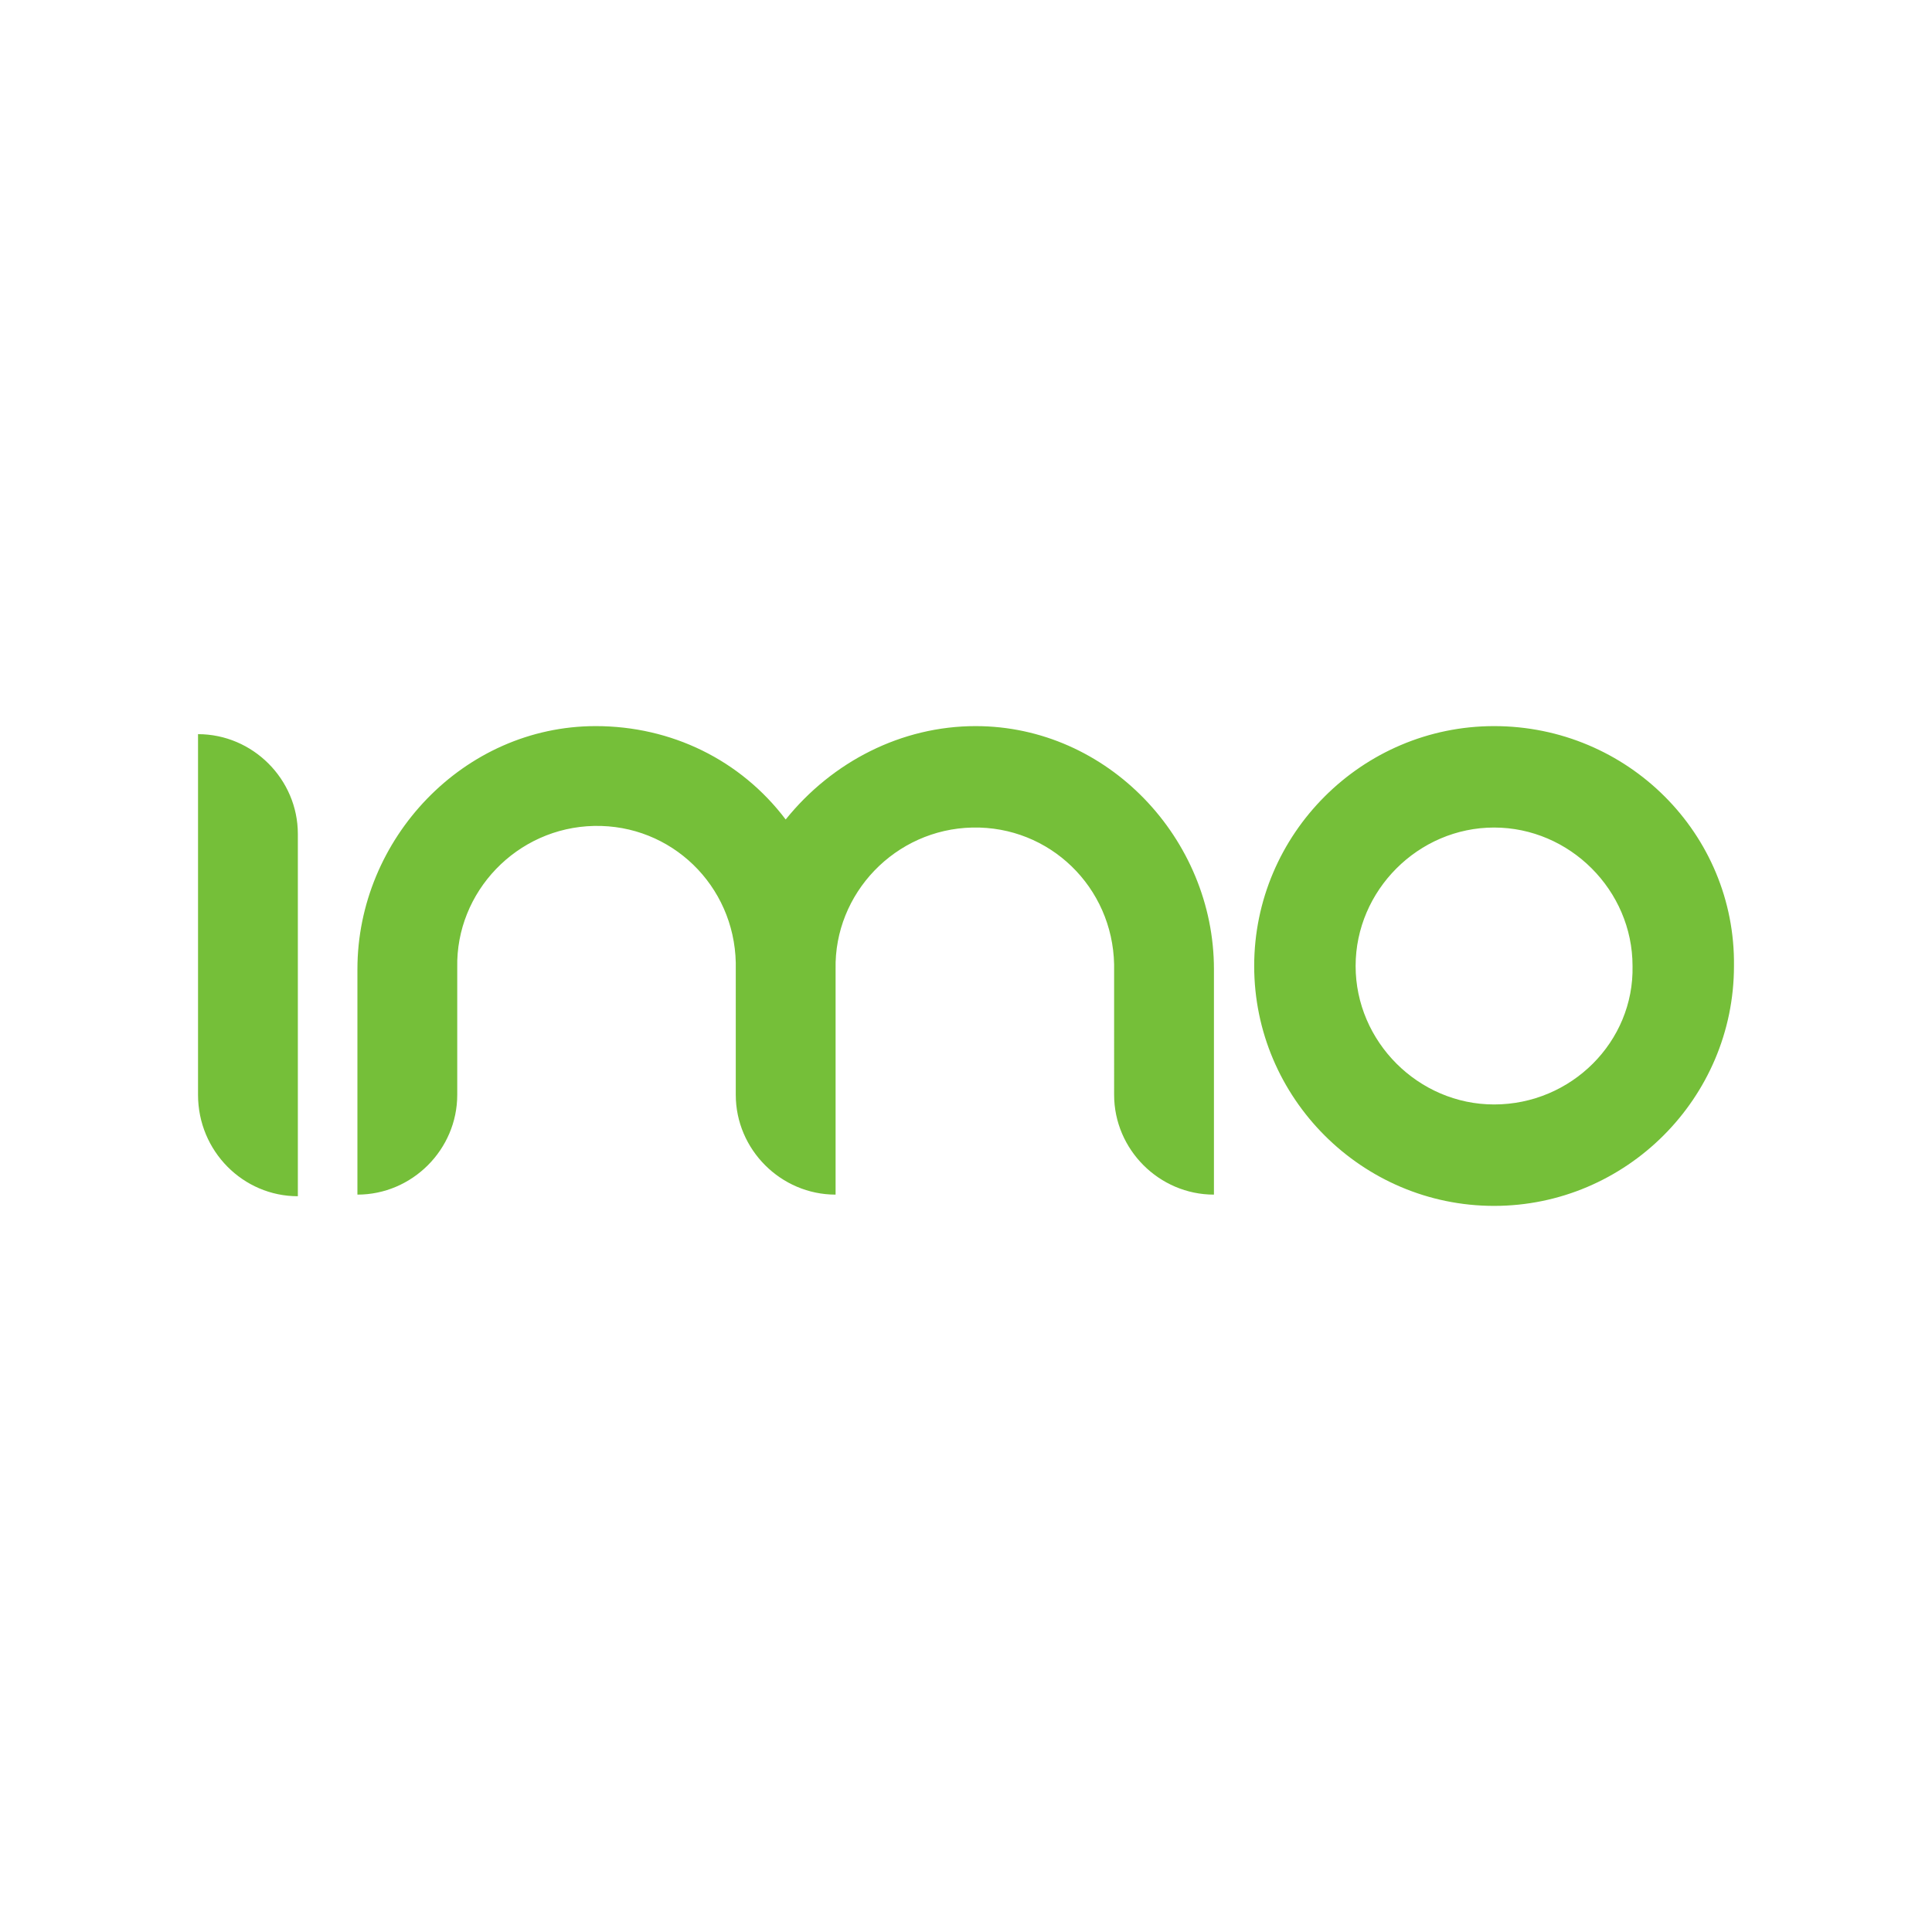 <svg xmlns="http://www.w3.org/2000/svg" viewBox="0 0 120 120"><g><path d="M92.8 45.1c-8.2 0-14.9 6.7-14.9 14.9s6.7 14.9 14.9 14.9 14.9-6.7 14.9-14.9c.1-8.2-6.6-14.9-14.9-14.9.1 0 .1 0 0 0zm0 23.5c-4.7 0-8.6-3.9-8.6-8.6 0-4.7 3.9-8.6 8.6-8.6 4.7 0 8.6 3.9 8.6 8.6.1 4.7-3.8 8.6-8.6 8.6zM60.6 45.1c-4.6 0-8.9 2.2-11.8 5.8-2.8-3.7-7.1-5.8-11.8-5.8-8.2 0-14.8 7-14.8 15.1v14c3.4 0 6.2-2.8 6.2-6.2v-7.9c-.1-4.7 3.7-8.7 8.5-8.8s8.7 3.7 8.8 8.5V68c0 3.4 2.8 6.2 6.2 6.2v-14c-.1-4.7 3.7-8.7 8.5-8.8s8.7 3.7 8.8 8.5V68c0 3.4 2.8 6.2 6.2 6.2v-14c0-8.1-6.6-15.1-14.8-15.1zM18.5 74.3V51.8c0-3.4-2.8-6.2-6.2-6.2V68c0 3.5 2.8 6.3 6.2 6.3z" fill="#75BF39"/></g></svg>